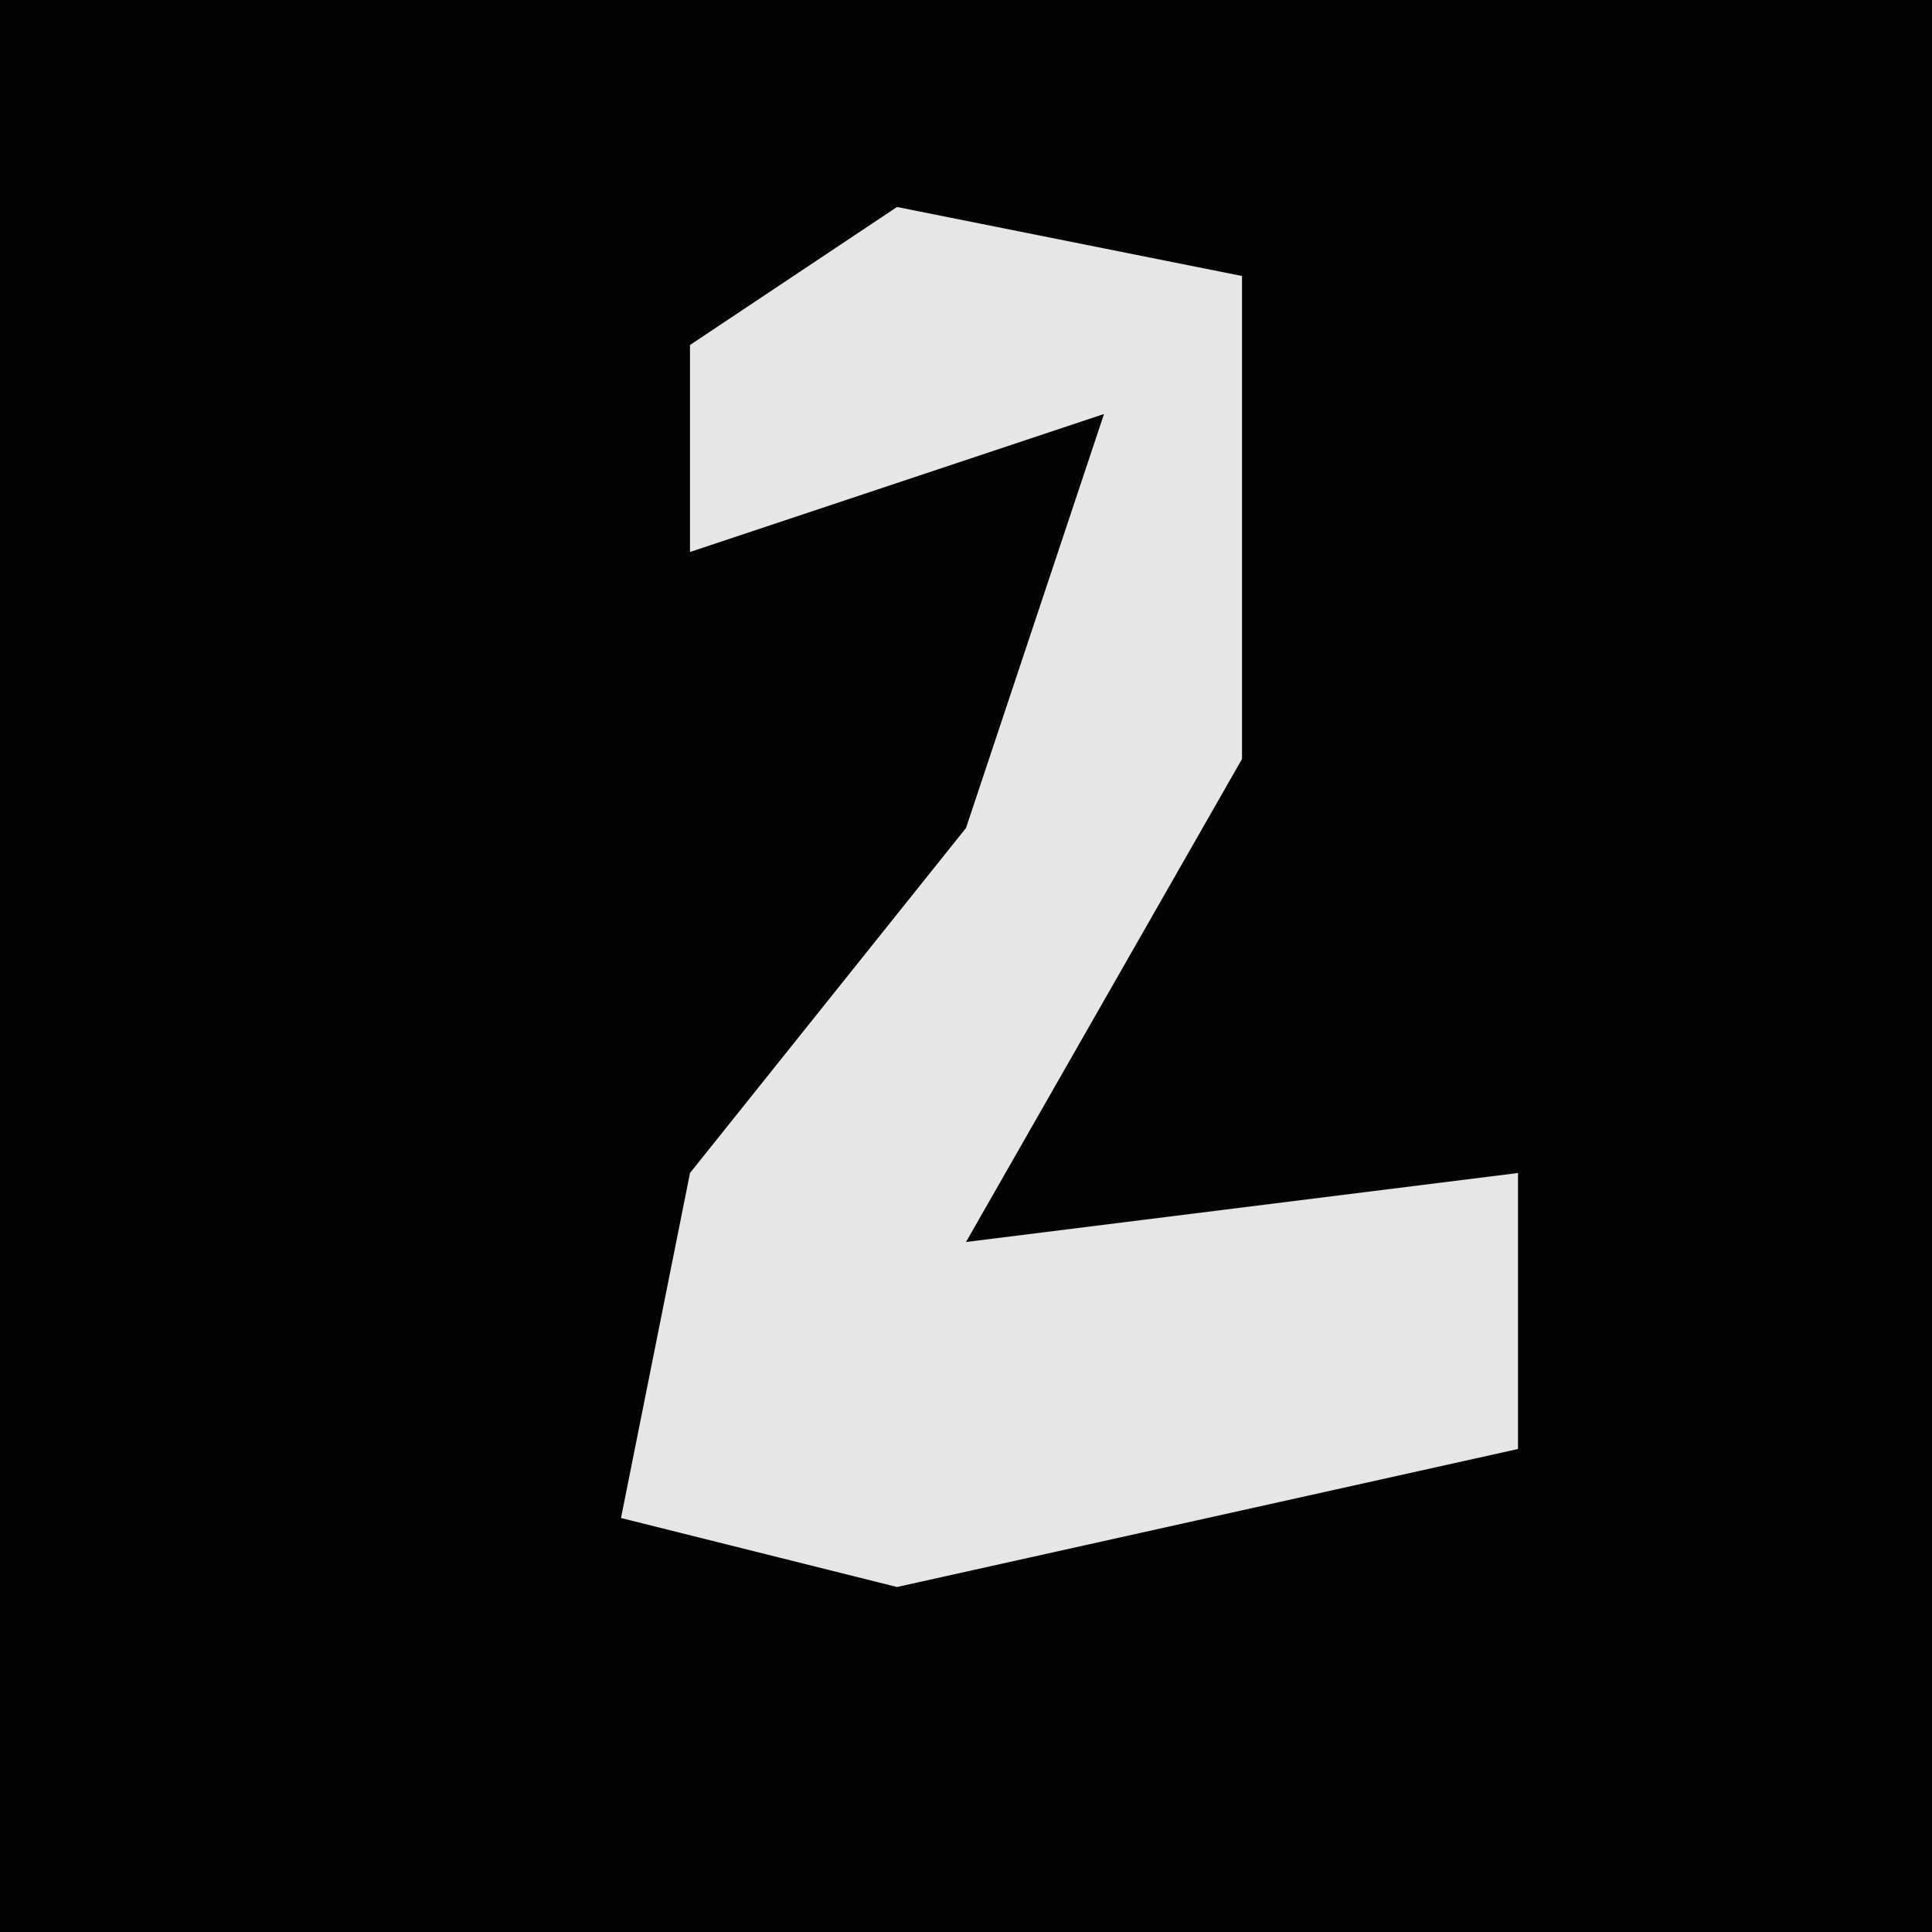 <?xml version="1.0" encoding="UTF-8"?>
<svg version="1.1" xmlns="http://www.w3.org/2000/svg" width="28" height="28">
<path d="M0,0 L28,0 L28,28 L0,28 Z " fill="#030303" transform="translate(0,0)"/>
<path d="M0,0 L5,1 L5,8 L1,15 L9,14 L9,18 L0,20 L-4,19 L-3,14 L1,9 L3,3 L-3,5 L-3,2 Z " fill="#E6E6E6" transform="translate(13,3)"/>
</svg>
